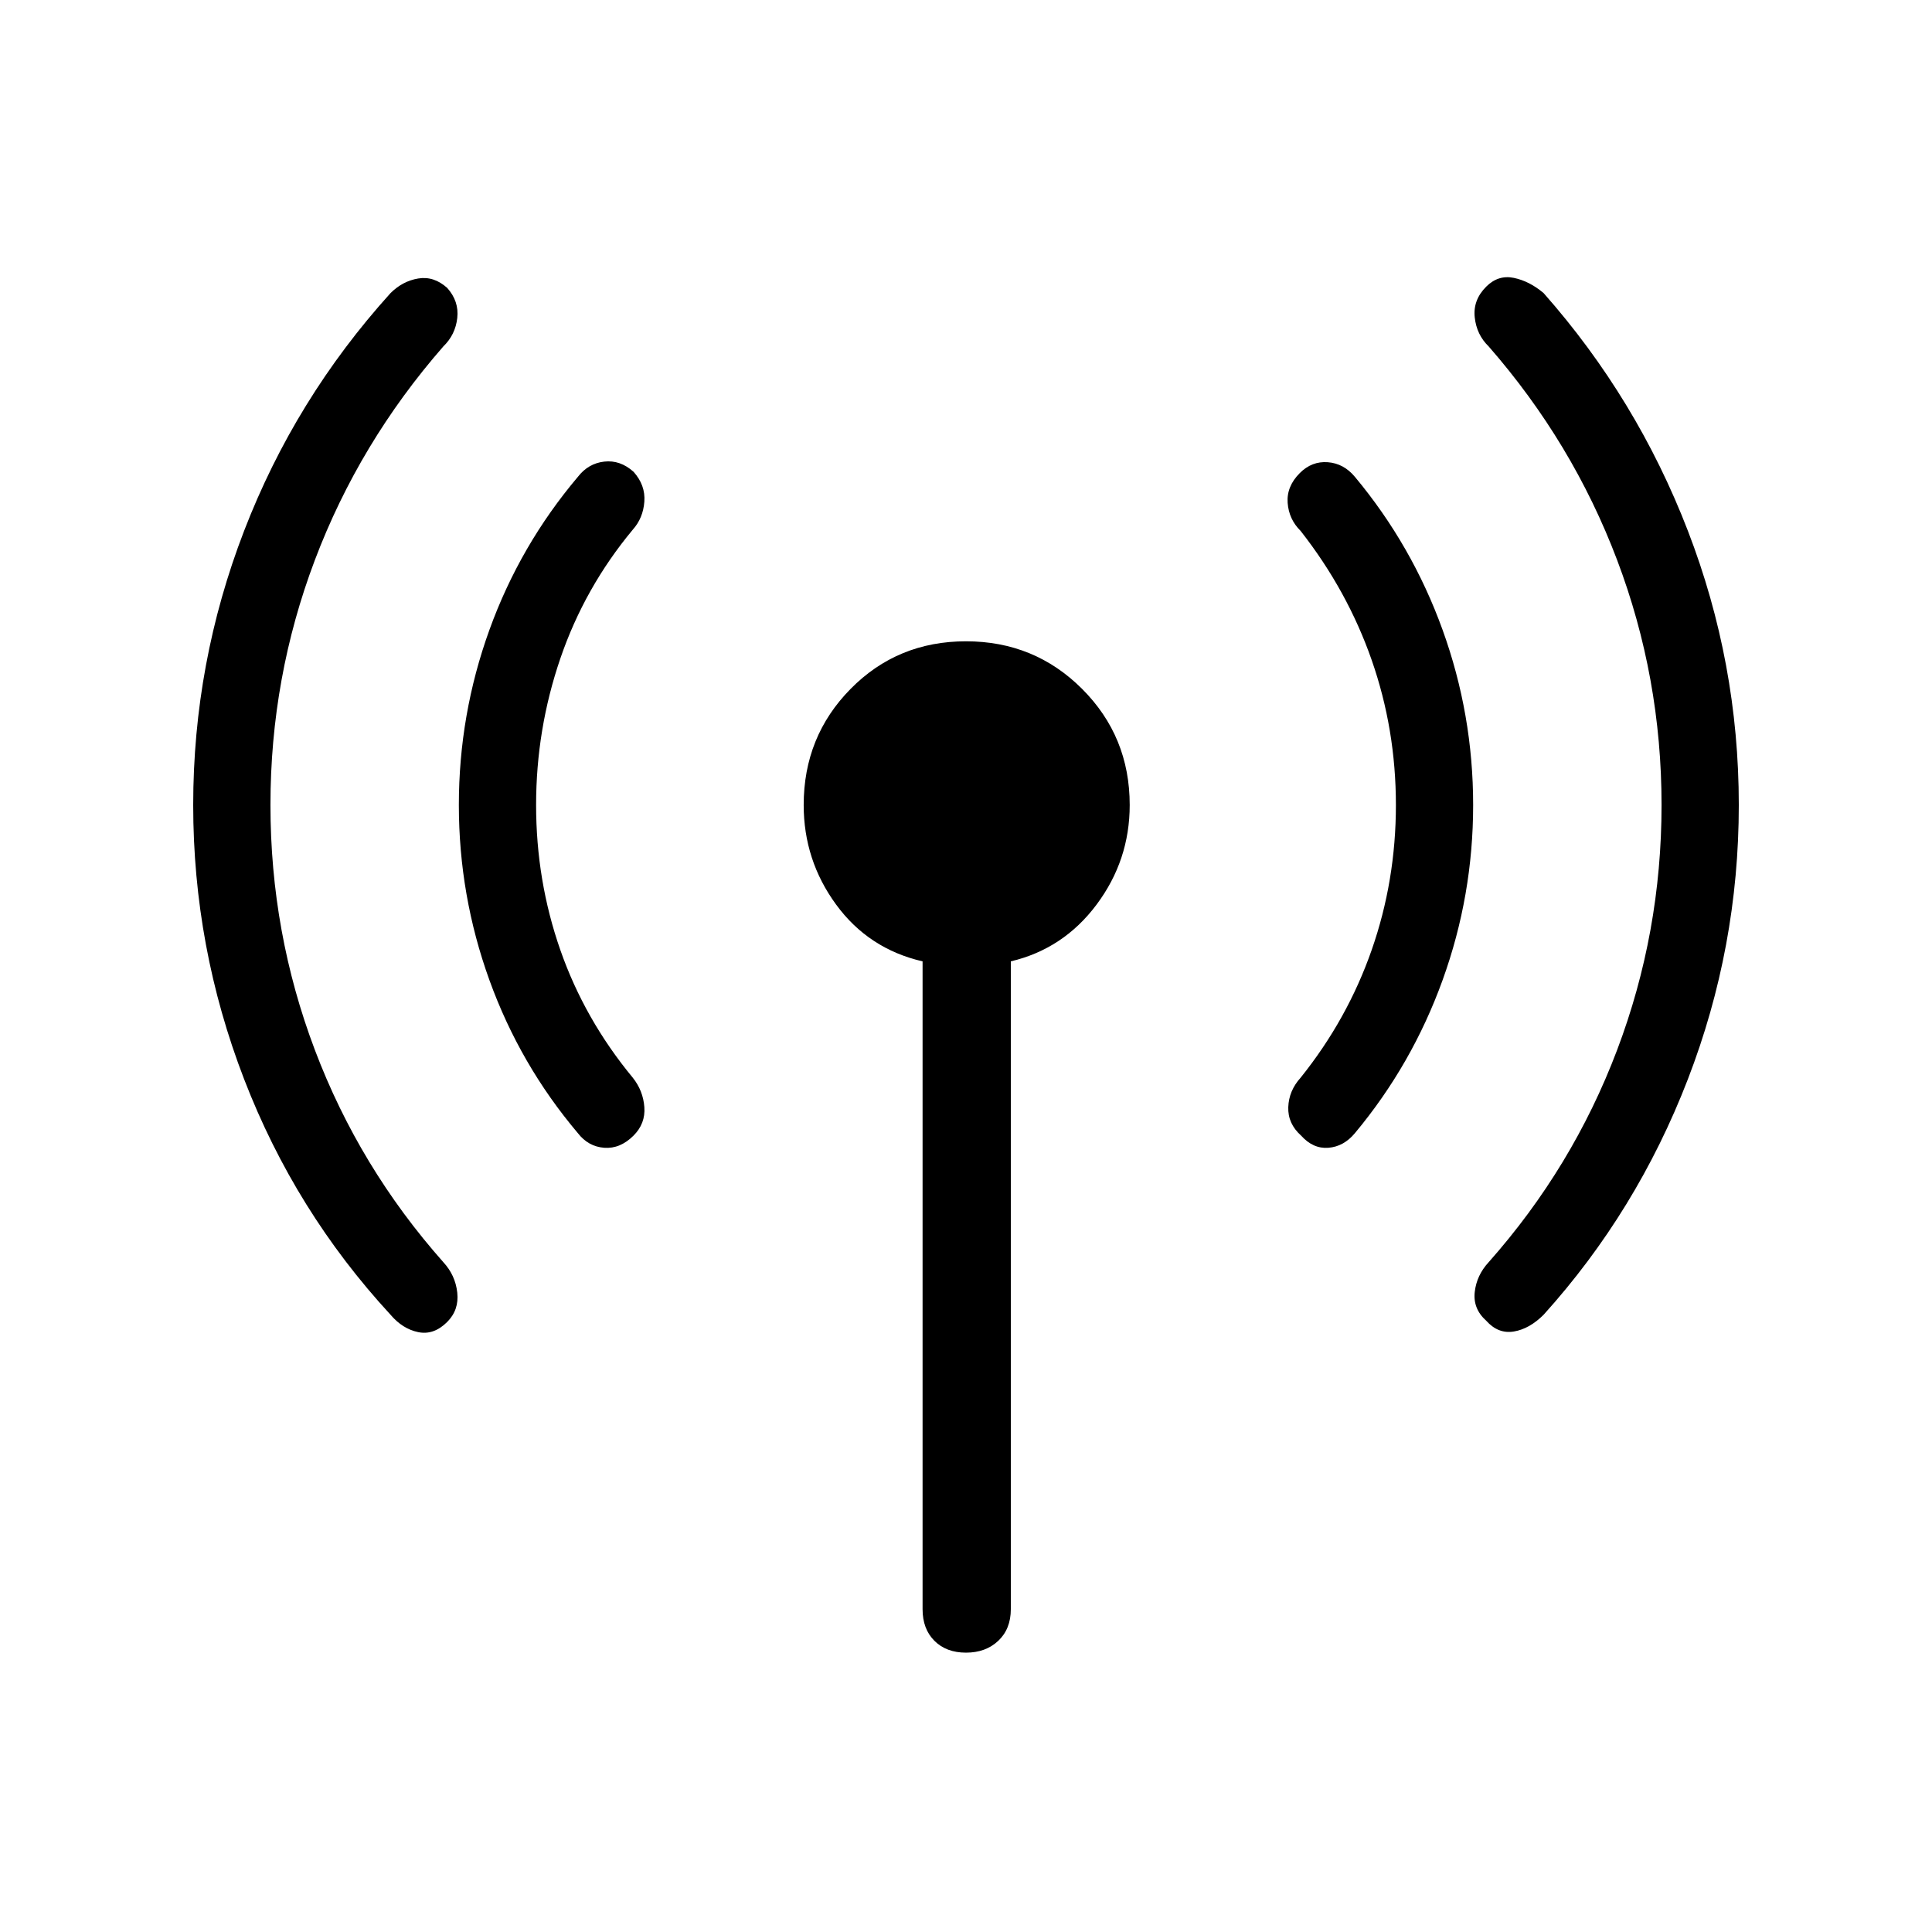 <svg xmlns="http://www.w3.org/2000/svg" height="48" viewBox="0 -960 960 960" width="48"><path d="M134.385-560q0 63.385 22.077 121.731t63.846 105.461q5.962 6.462 6.904 15.096.942 8.635-5.019 14.596-6.654 6.654-14.423 5.038-7.769-1.615-13.731-8.653-47.423-51.385-72.73-117Q96.001-489.346 96.001-560q0-70.654 25.308-136.269 25.307-65.615 72.73-118.077 5.962-5.961 13.731-7.269 7.769-1.307 14.423 4.654 5.961 6.654 5.019 14.98-.942 8.327-6.904 14.096-41.769 47.808-63.846 106.154Q134.385-623.385 134.385-560Zm132 0q0 37.577 12.038 72.038 12.039 34.462 36.001 63.462 5.153 6.461 5.749 14.634.597 8.173-5.365 14.135-6.654 6.653-14.576 6.057-7.923-.596-13.077-7.25-28.808-34.076-43.981-76.095-15.173-42.02-15.173-86.981 0-44.961 15.173-86.981 15.173-42.019 43.981-76.095 5.154-6.654 13.077-7.558 7.922-.904 14.576 5.058 5.962 6.653 5.365 14.826-.596 8.173-5.749 13.942-23.962 28.808-36.001 64.02-12.038 35.211-12.038 72.788Zm192.039 399.615v-321.923q-26.846-6.192-42.962-28.211-16.115-22.02-16.115-49.481 0-34.038 23.307-57.692 23.308-23.654 57.346-23.654t57.692 23.654q23.654 23.654 23.654 57.692 0 27.461-16.462 49.481-16.462 22.019-42.615 28.211v321.923q0 9.807-6.231 15.692-6.231 5.884-16.038 5.884t-15.692-5.884q-5.884-5.885-5.884-15.692ZM693.615-560q0-37.577-12.038-72.038-12.039-34.462-35.308-64.154-5.846-5.769-6.442-13.942-.597-8.173 6.057-14.827 5.962-5.961 13.884-5.365 7.923.596 13.462 7.25 28.423 34.076 43.596 76.095 15.173 42.02 15.173 86.981 0 44.961-15.173 86.981Q701.653-431 673.23-396.924q-5.539 6.654-13.154 7.25-7.615.596-13.577-6.057-6.653-5.962-6.365-14.135.289-8.173 6.135-14.634 23.269-29 35.308-63.462 12.038-34.461 12.038-72.038Zm132 0q0-63.385-22.077-121.731t-63.846-106.154q-5.962-5.769-6.904-14.403-.942-8.635 5.711-15.288 5.962-5.962 13.731-4.346 7.769 1.615 14.807 7.576 46.347 52.462 71.654 118.077Q863.999-630.654 863.999-560q0 70.654-25.308 136.269-25.307 65.615-71.654 117-7.038 7.038-14.807 8.346-7.769 1.307-13.731-5.346-6.653-5.962-5.711-14.288.942-8.327 6.904-14.789 41.769-47.115 63.846-105.461Q825.615-496.615 825.615-560Z"/></svg>